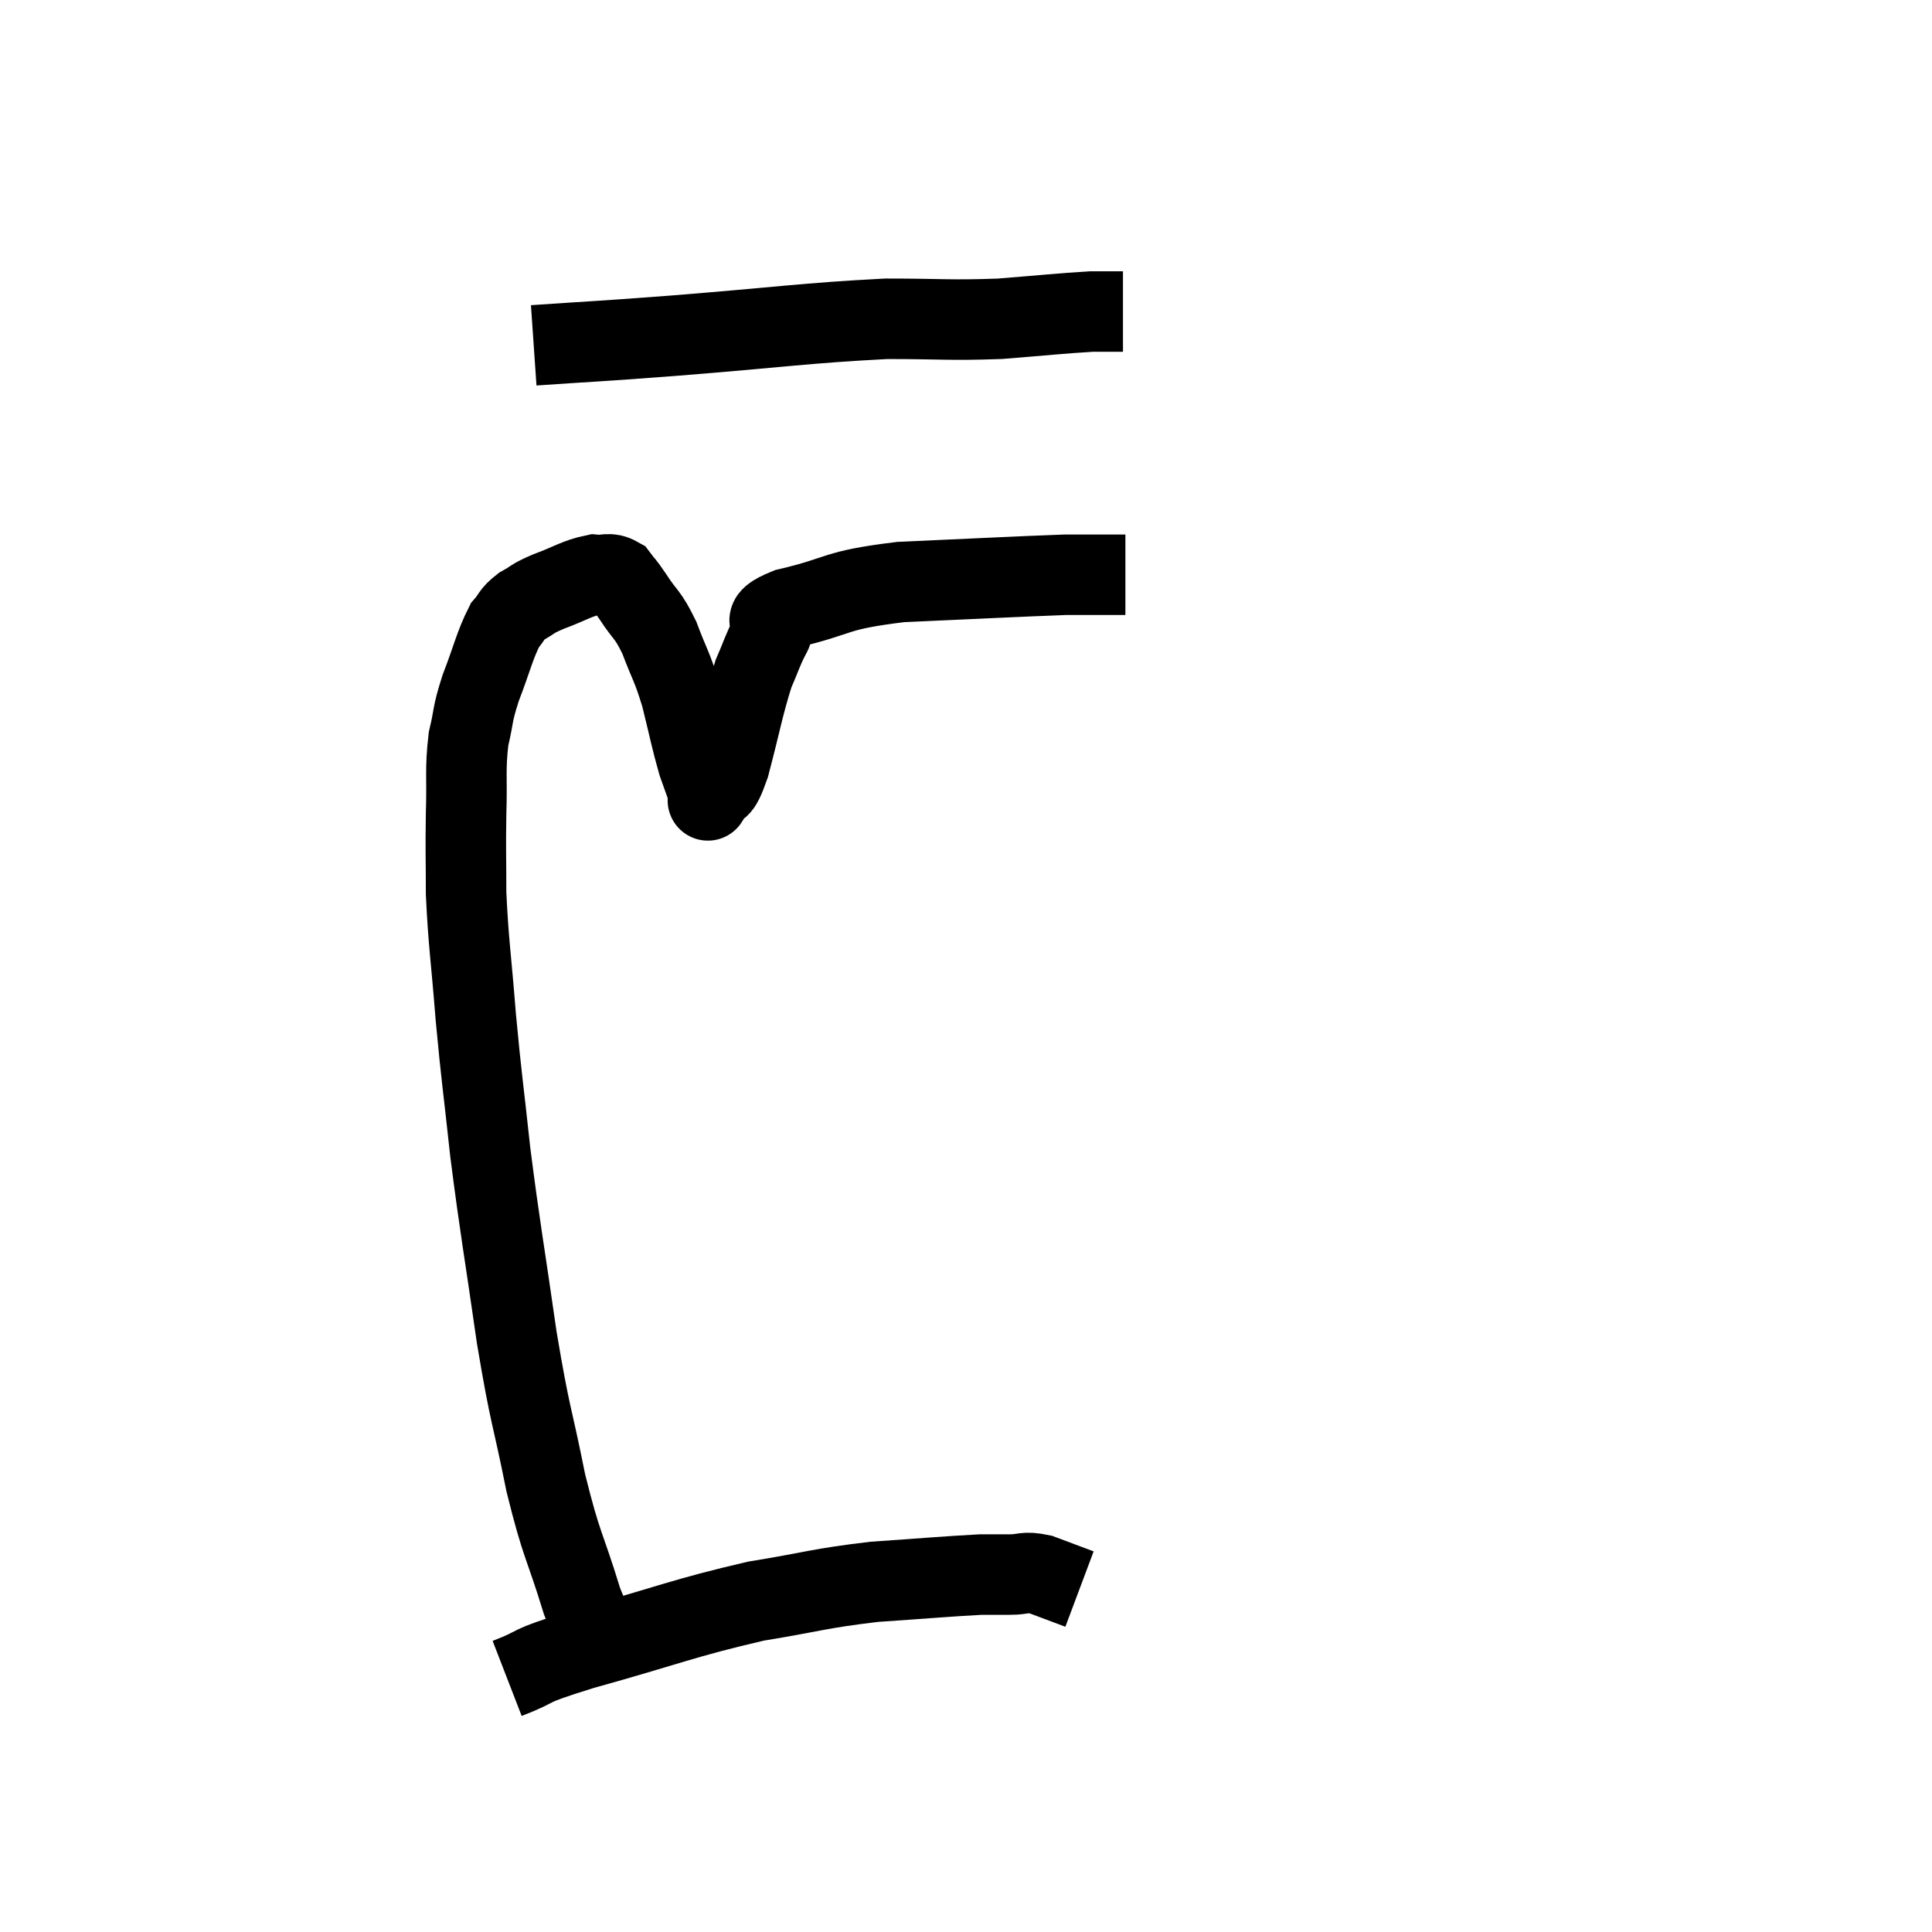 <svg width="48" height="48" viewBox="0 0 48 48" xmlns="http://www.w3.org/2000/svg"><path d="M 15.06 40.68 C 14.76 40.23, 14.835 40.74, 14.46 39.78 C 14.01 38.31, 13.965 38.475, 13.56 36.84 C 13.2 35.04, 13.185 35.295, 12.84 33.24 C 12.51 30.93, 12.435 30.615, 12.18 28.62 C 12 26.94, 11.97 26.865, 11.82 25.26 C 11.7 23.73, 11.64 23.46, 11.58 22.2 C 11.58 21.21, 11.565 21.18, 11.58 20.22 C 11.61 19.29, 11.55 19.14, 11.64 18.36 C 11.79 17.73, 11.715 17.805, 11.94 17.1 C 12.24 16.32, 12.285 16.05, 12.54 15.54 C 12.75 15.3, 12.69 15.27, 12.96 15.06 C 13.29 14.88, 13.17 14.895, 13.62 14.7 C 14.19 14.49, 14.325 14.37, 14.76 14.28 C 15.06 14.31, 15.12 14.205, 15.36 14.34 C 15.54 14.58, 15.465 14.445, 15.72 14.82 C 16.05 15.33, 16.08 15.225, 16.38 15.84 C 16.65 16.56, 16.68 16.5, 16.92 17.28 C 17.13 18.12, 17.16 18.33, 17.34 18.96 C 17.49 19.38, 17.565 19.59, 17.64 19.8 C 17.64 19.8, 17.64 19.8, 17.64 19.8 C 17.64 19.8, 17.52 19.995, 17.64 19.8 C 17.88 19.41, 17.85 19.785, 18.12 19.02 C 18.42 17.88, 18.465 17.55, 18.72 16.74 C 18.93 16.26, 18.93 16.185, 19.14 15.78 C 19.35 15.45, 18.75 15.45, 19.56 15.12 C 20.97 14.79, 20.655 14.67, 22.38 14.46 C 24.42 14.37, 25.23 14.325, 26.46 14.28 C 26.88 14.28, 26.925 14.28, 27.3 14.28 L 27.96 14.28" fill="none" stroke="black" stroke-width="2"></path><path d="M 13.26 8.58 C 15 8.46, 14.55 8.505, 16.74 8.34 C 19.38 8.13, 19.995 8.025, 22.02 7.92 C 23.43 7.92, 23.565 7.965, 24.84 7.92 C 25.98 7.83, 26.355 7.785, 27.12 7.74 L 27.9 7.74" fill="none" stroke="black" stroke-width="2"></path><path d="M 12.6 41.7 C 13.53 41.34, 12.915 41.46, 14.46 40.98 C 16.62 40.38, 16.965 40.2, 18.78 39.78 C 20.25 39.54, 20.325 39.465, 21.72 39.3 C 23.04 39.21, 23.52 39.165, 24.36 39.12 C 24.72 39.12, 24.705 39.12, 25.08 39.12 C 25.47 39.12, 25.425 39.03, 25.86 39.12 L 26.82 39.48" fill="none" stroke="black" stroke-width="2"></path></svg>